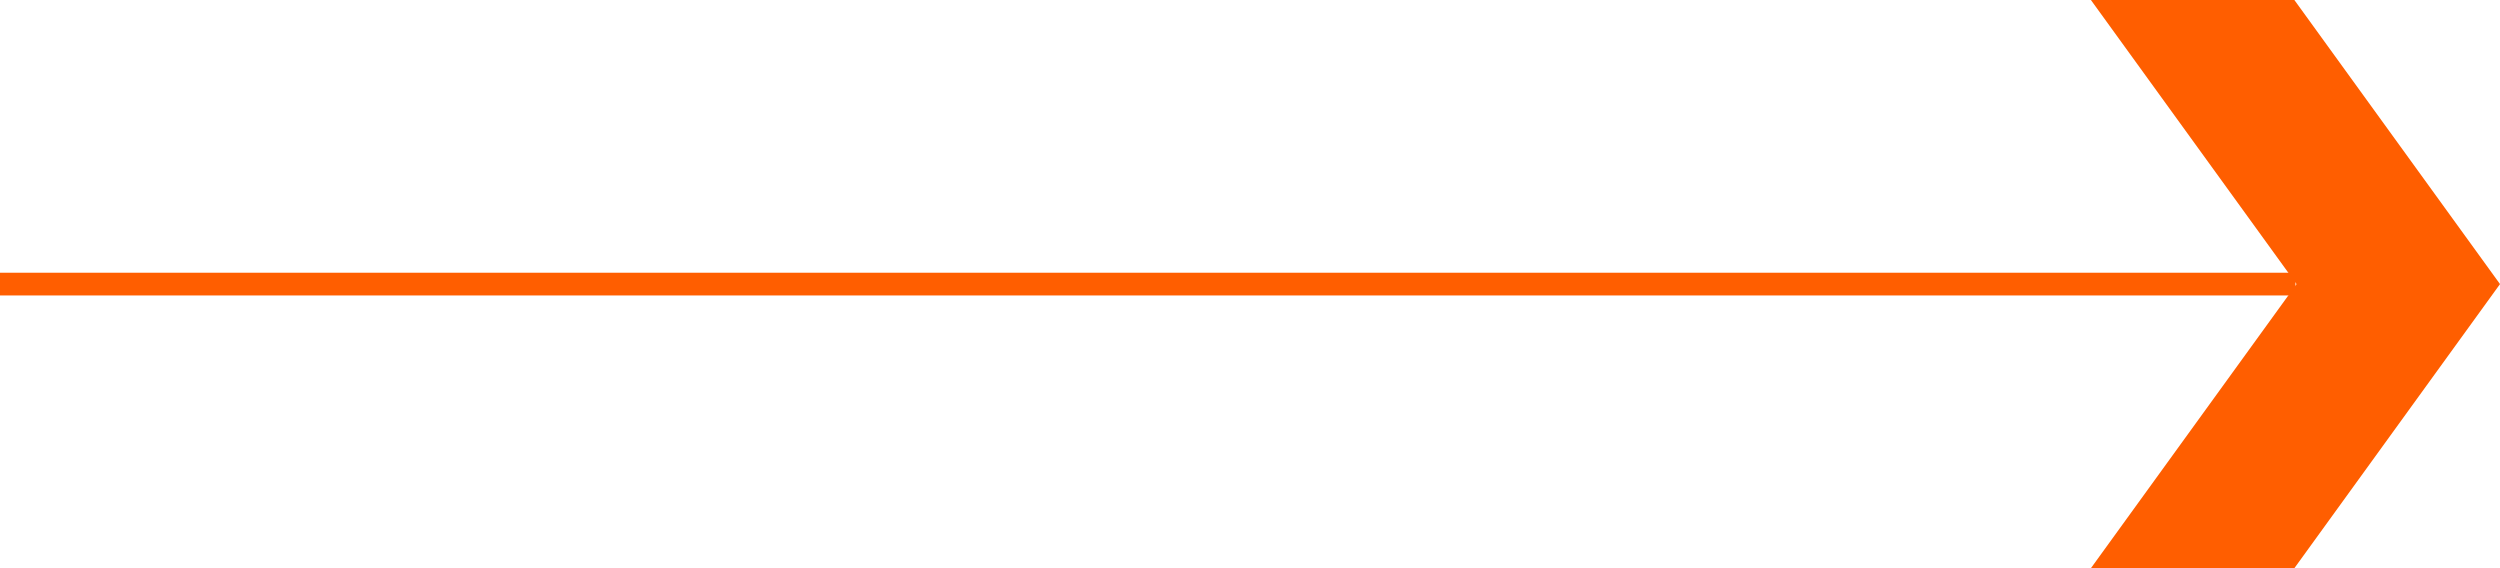 <svg width="110" height="25" viewBox="0 0 110 25" fill="none" xmlns="http://www.w3.org/2000/svg">
<rect y="12" width="101" height="1" fill="#FF5E00"/>
<path fill-rule="evenodd" clip-rule="evenodd" d="M100.952 0H92L101.048 12.5L92 25H100.952L110 12.5L100.952 0Z" fill="#FF5E00"/>
</svg>
